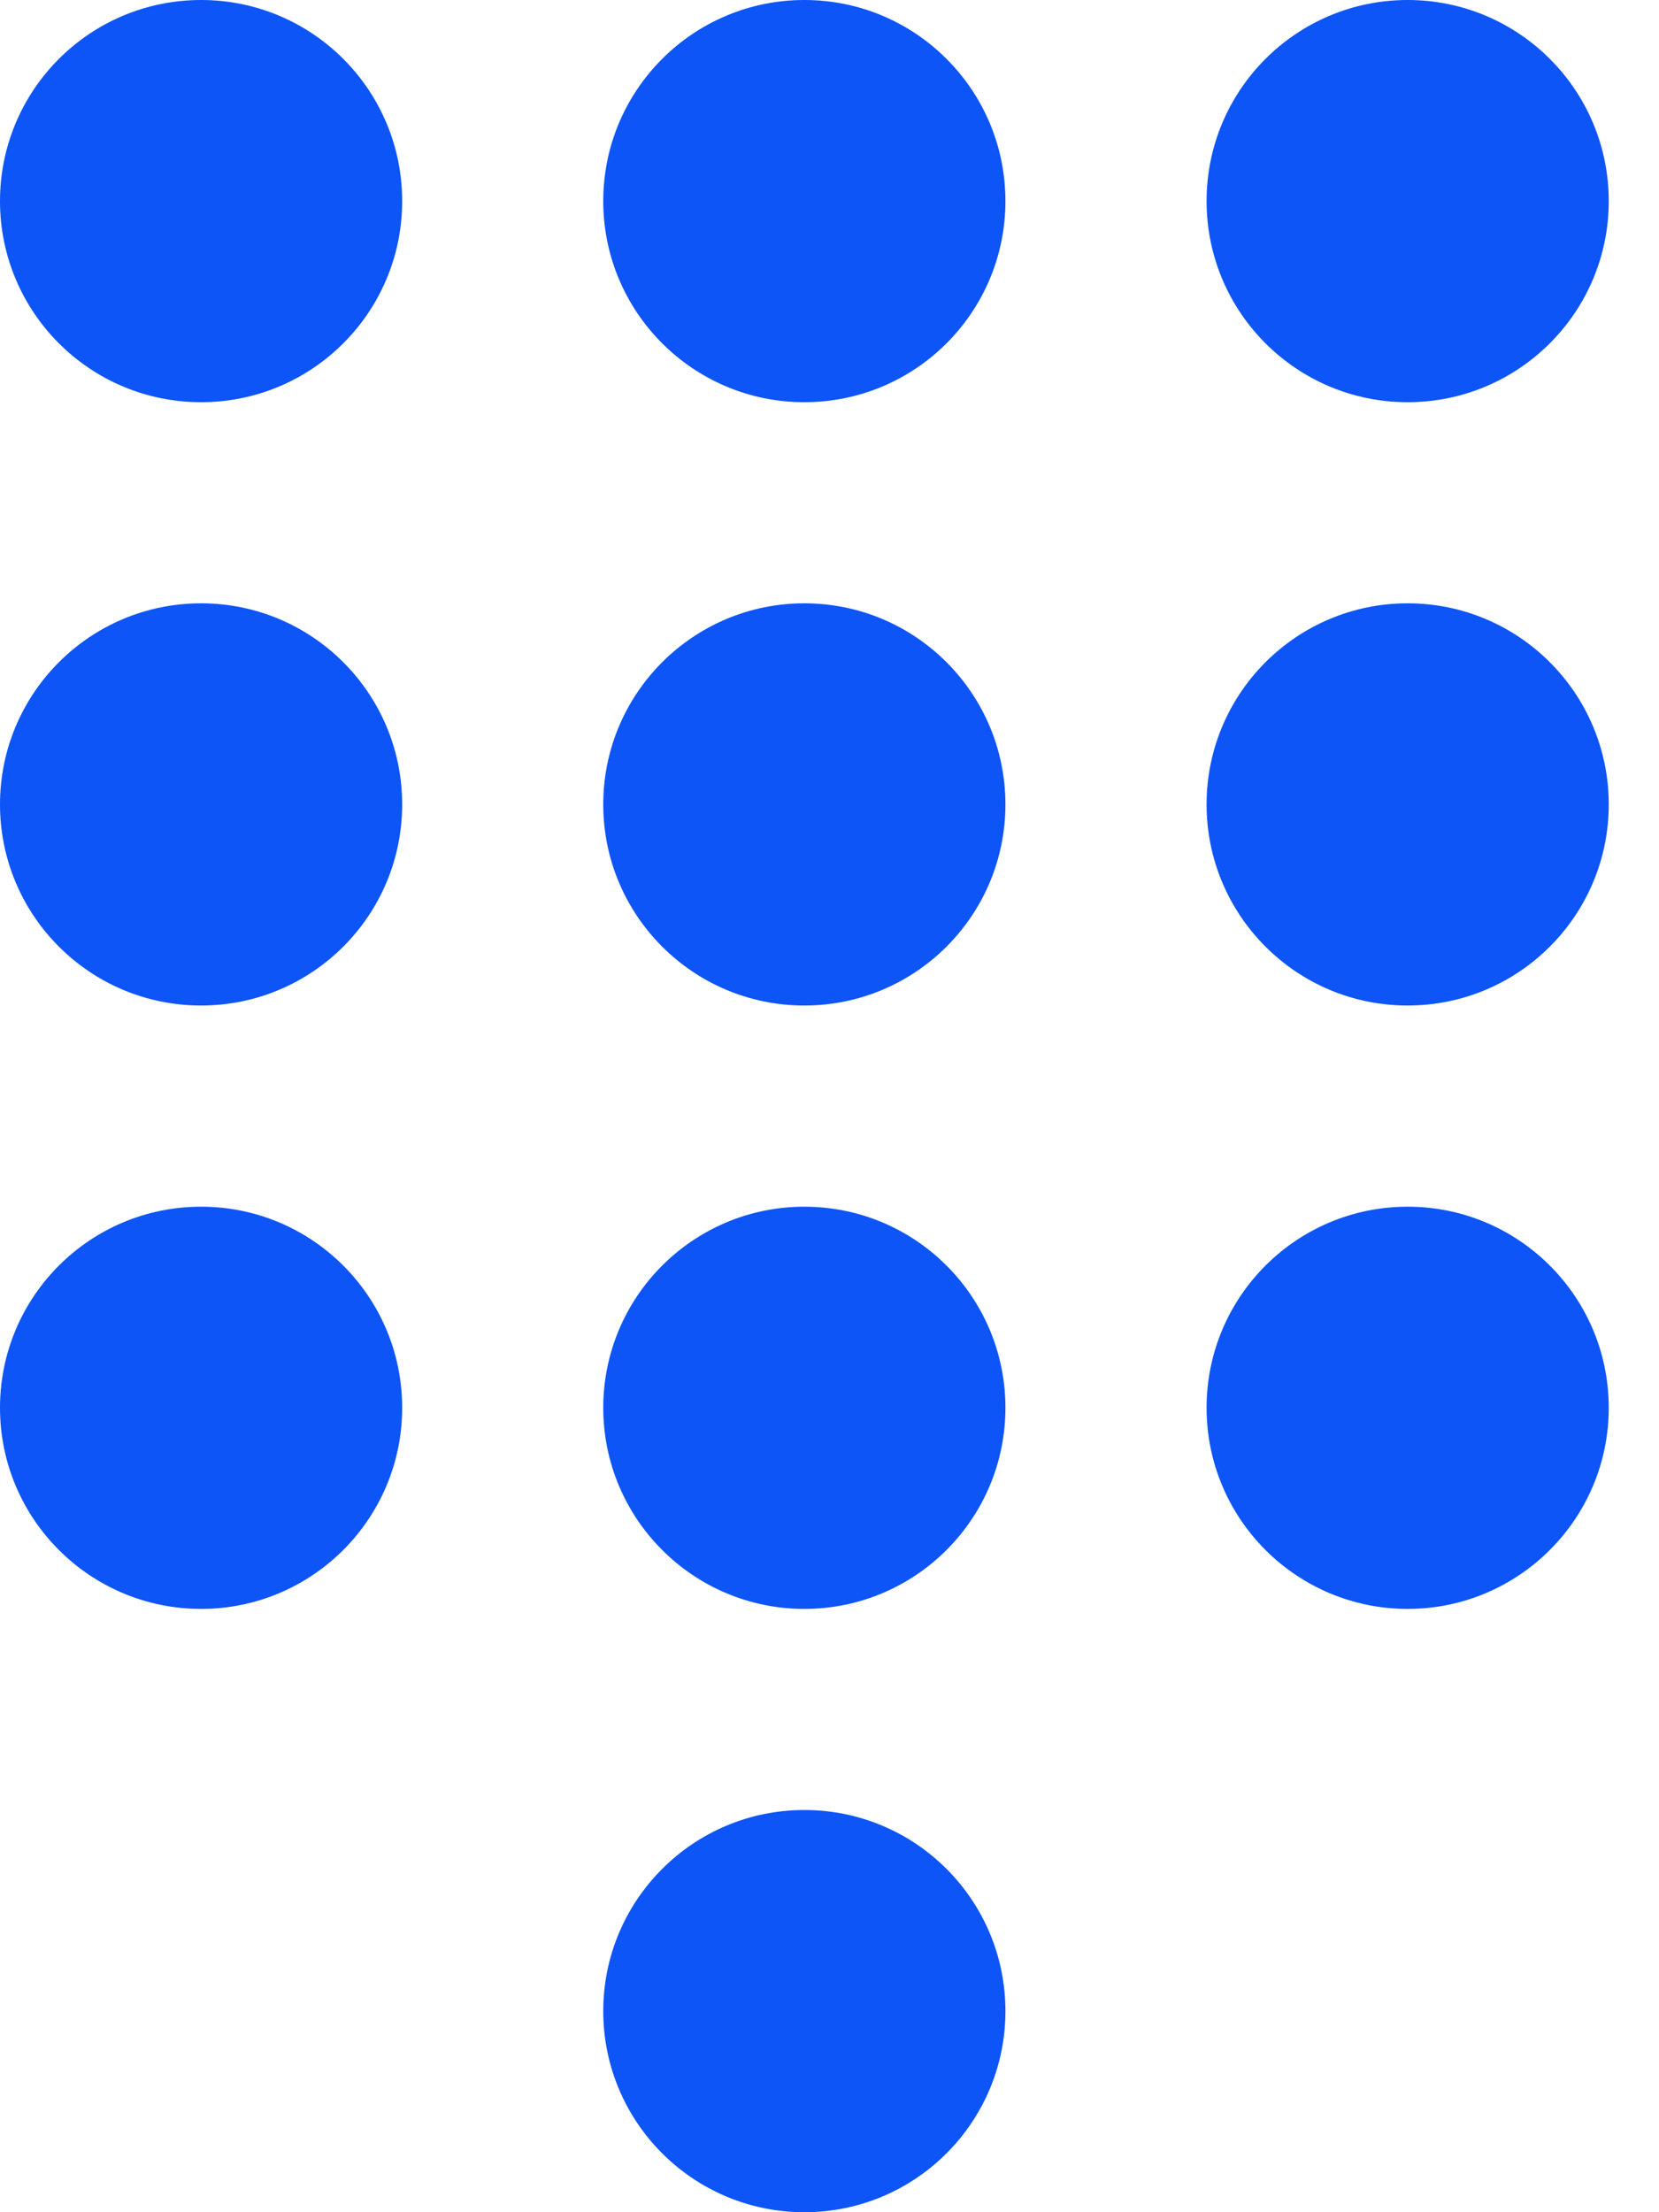 <svg width="24" height="32" viewBox="0 0 24 32" fill="none" xmlns="http://www.w3.org/2000/svg">
    <path d="M11.636 14.545C13.243 14.545 14.545 13.243 14.545 11.636C14.545 10.03 13.243 8.727 11.636 8.727C10.03 8.727 8.727 10.03 8.727 11.636C8.727 13.243 10.03 14.545 11.636 14.545Z" fill="#0D55F6"/>
    <path d="M20.364 14.545C21.97 14.545 23.273 13.243 23.273 11.636C23.273 10.03 21.97 8.727 20.364 8.727C18.757 8.727 17.455 10.03 17.455 11.636C17.455 13.243 18.757 14.545 20.364 14.545Z" fill="#0D55F6"/>
    <path d="M11.636 5.818C13.243 5.818 14.545 4.516 14.545 2.909C14.545 1.302 13.243 0 11.636 0C10.03 0 8.727 1.302 8.727 2.909C8.727 4.516 10.03 5.818 11.636 5.818Z" fill="#0D55F6"/>
    <path d="M20.364 5.818C21.97 5.818 23.273 4.516 23.273 2.909C23.273 1.302 21.97 0 20.364 0C18.757 0 17.455 1.302 17.455 2.909C17.455 4.516 18.757 5.818 20.364 5.818Z" fill="#0D55F6"/>
    <path d="M2.909 5.818C4.516 5.818 5.818 4.516 5.818 2.909C5.818 1.302 4.516 0 2.909 0C1.302 0 0 1.302 0 2.909C0 4.516 1.302 5.818 2.909 5.818Z" fill="#0D55F6"/>
    <path d="M2.909 14.545C4.516 14.545 5.818 13.243 5.818 11.636C5.818 10.03 4.516 8.727 2.909 8.727C1.302 8.727 0 10.03 0 11.636C0 13.243 1.302 14.545 2.909 14.545Z" fill="#0D55F6"/>
    <path d="M20.364 23.273C21.97 23.273 23.273 21.97 23.273 20.364C23.273 18.757 21.97 17.455 20.364 17.455C18.757 17.455 17.455 18.757 17.455 20.364C17.455 21.97 18.757 23.273 20.364 23.273Z" fill="#0D55F6"/>
    <path d="M11.636 23.273C13.243 23.273 14.545 21.97 14.545 20.364C14.545 18.757 13.243 17.455 11.636 17.455C10.03 17.455 8.727 18.757 8.727 20.364C8.727 21.97 10.03 23.273 11.636 23.273Z" fill="#0D55F6"/>
    <path d="M2.909 23.273C4.516 23.273 5.818 21.97 5.818 20.364C5.818 18.757 4.516 17.455 2.909 17.455C1.302 17.455 0 18.757 0 20.364C0 21.97 1.302 23.273 2.909 23.273Z" fill="#0D55F6"/>
    <path d="M11.636 32C13.243 32 14.545 30.698 14.545 29.091C14.545 27.484 13.243 26.182 11.636 26.182C10.03 26.182 8.727 27.484 8.727 29.091C8.727 30.698 10.03 32 11.636 32Z" fill="#0D55F6"/>
</svg>
